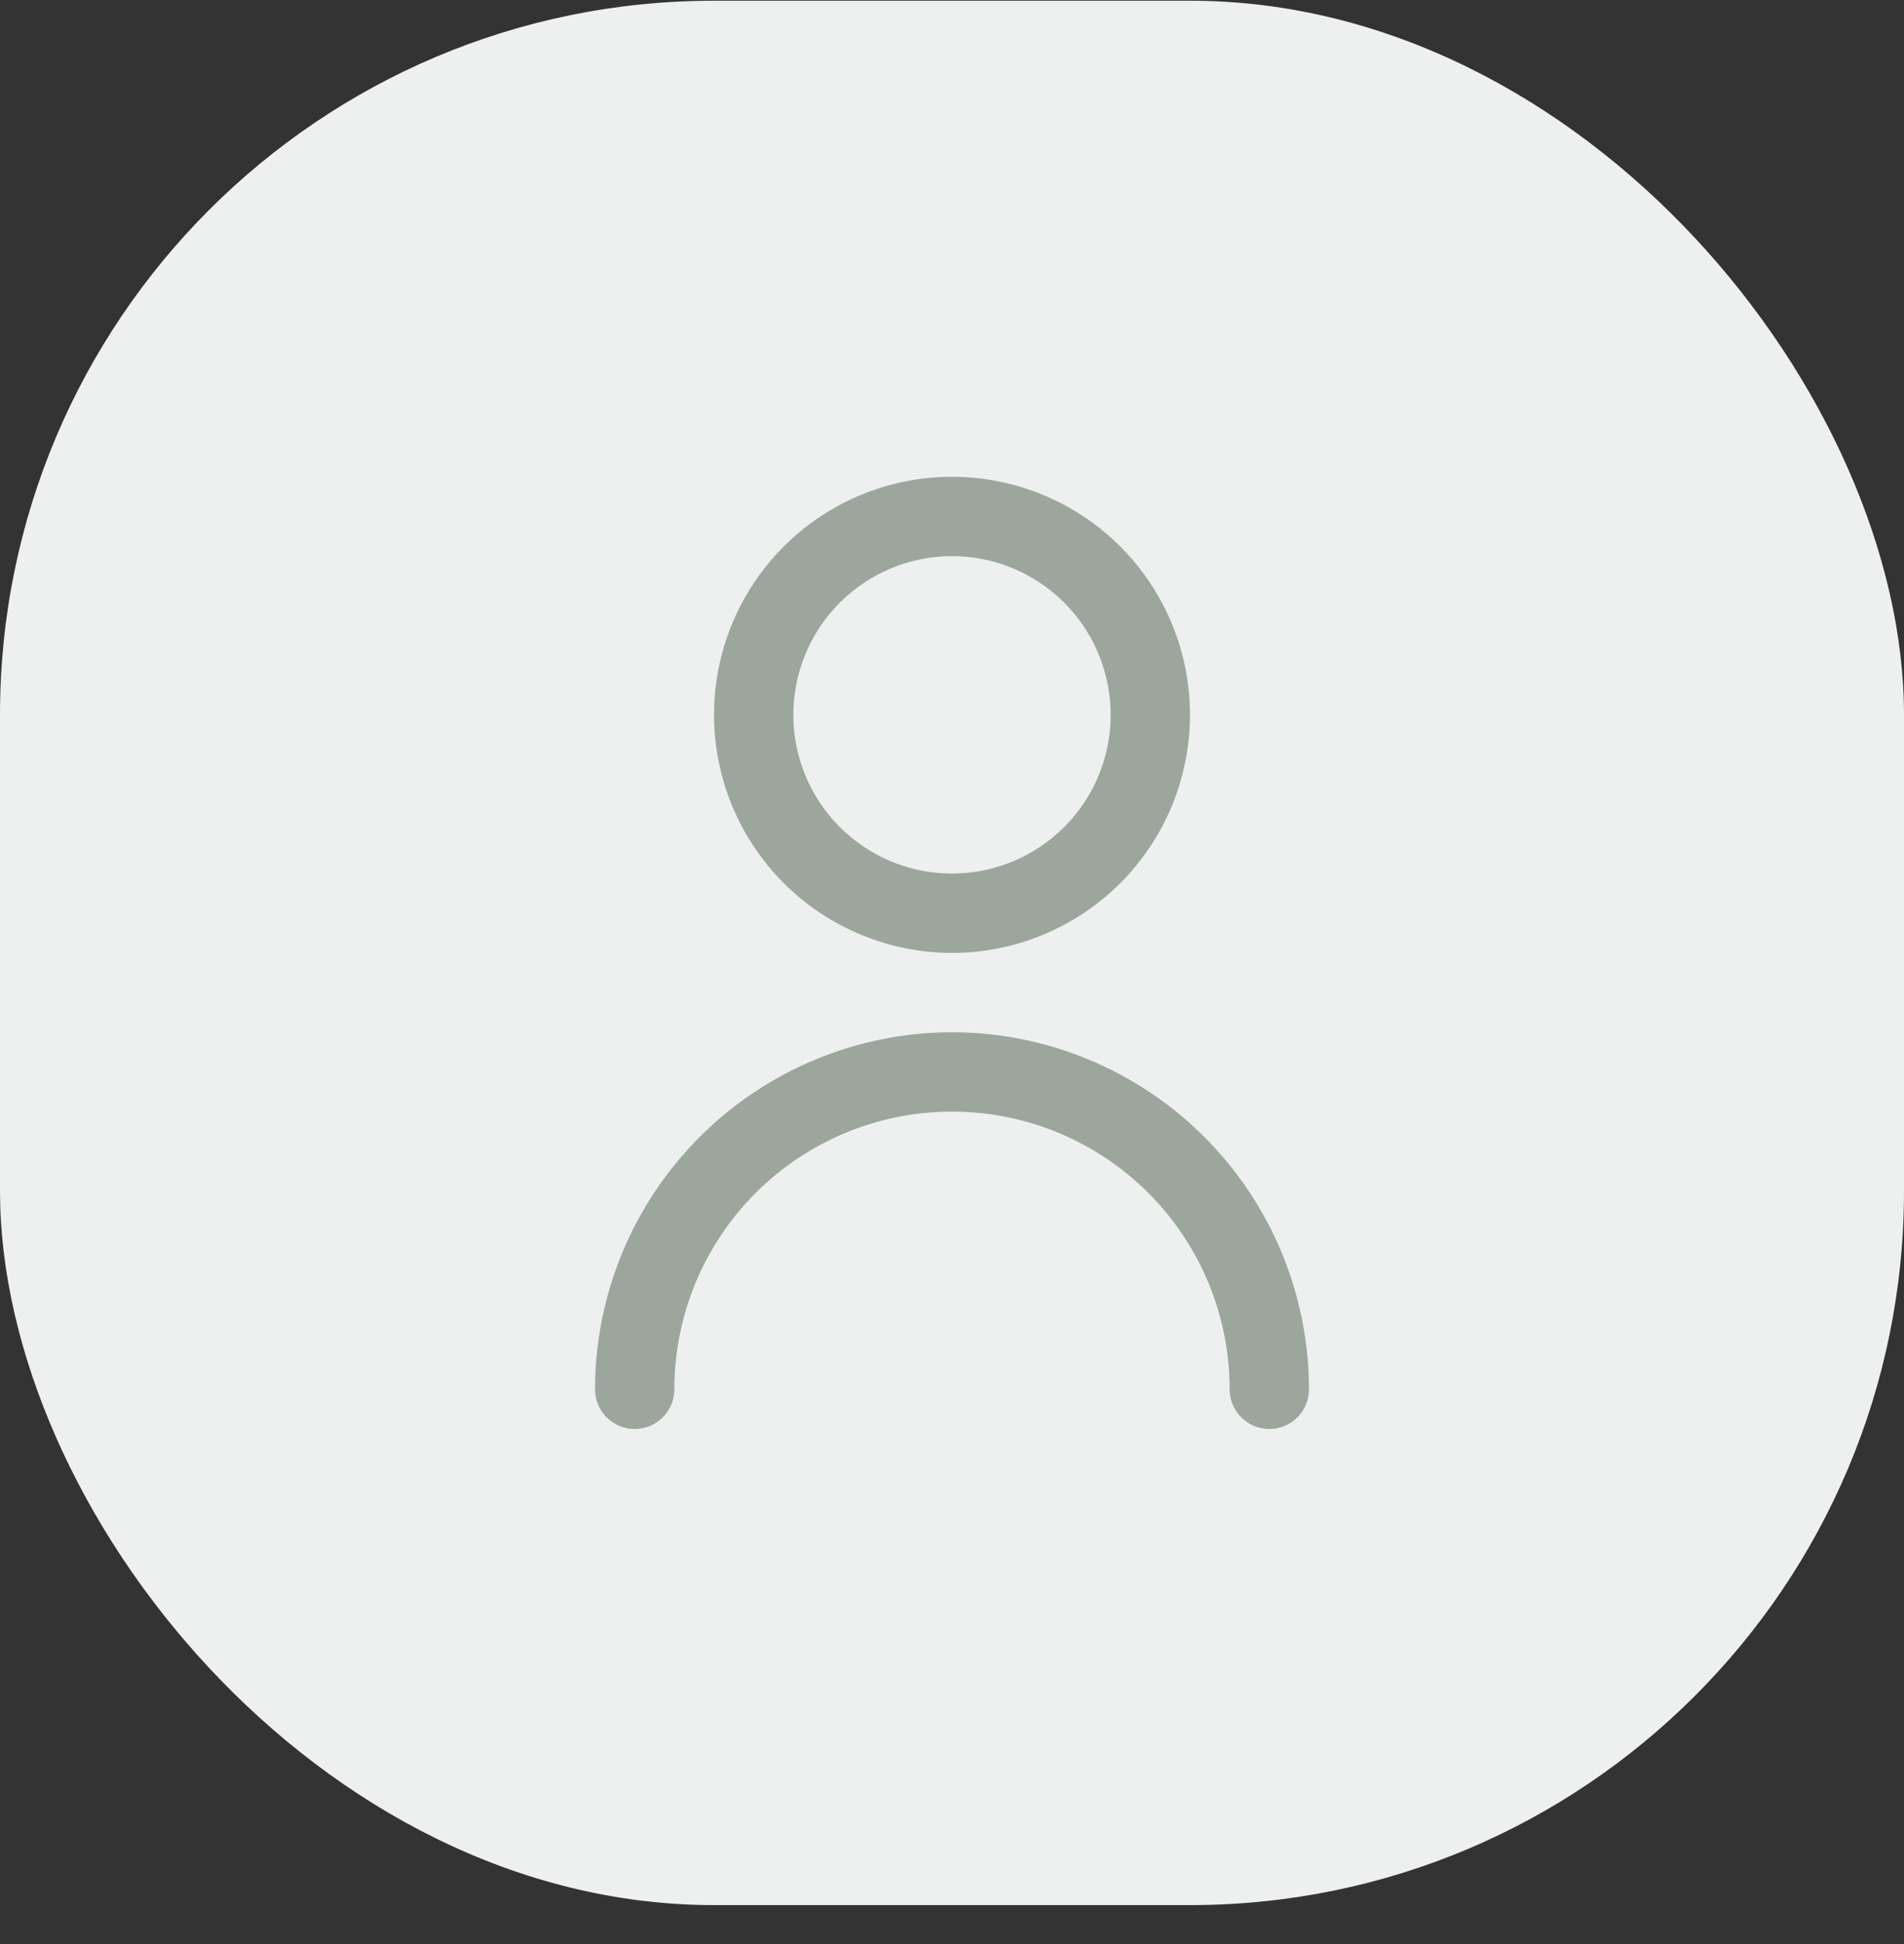 <svg width="48" height="49" viewBox="0 0 48 49" fill="none" xmlns="http://www.w3.org/2000/svg">
<rect x="0" y="0" width="48" height="49" fill="#333333" stroke="none"/>
<rect y="0.018" width="48" height="48" rx="18" fill="#EDF0EE"/>
<g clip-path="url(#clip0_636_6012)">
<path d="M24 24.018C25.187 24.018 26.347 23.666 27.333 23.006C28.32 22.347 29.089 21.41 29.543 20.314C29.997 19.217 30.116 18.011 29.885 16.847C29.653 15.683 29.082 14.614 28.243 13.775C27.404 12.936 26.334 12.364 25.171 12.133C24.007 11.901 22.8 12.02 21.704 12.474C20.608 12.928 19.671 13.697 19.011 14.684C18.352 15.671 18 16.831 18 18.018C18.002 19.608 18.634 21.134 19.759 22.259C20.884 23.383 22.409 24.016 24 24.018ZM24 14.018C24.791 14.018 25.564 14.252 26.222 14.692C26.88 15.131 27.393 15.756 27.695 16.487C27.998 17.218 28.078 18.022 27.923 18.798C27.769 19.574 27.388 20.287 26.828 20.846C26.269 21.405 25.556 21.786 24.78 21.941C24.004 22.095 23.2 22.016 22.469 21.713C21.738 21.41 21.114 20.898 20.674 20.24C20.235 19.582 20 18.809 20 18.018C20 16.957 20.421 15.939 21.172 15.189C21.922 14.439 22.939 14.018 24 14.018Z" fill="#9CA69D"/>
<path d="M24 26.018C21.614 26.02 19.326 26.969 17.639 28.657C15.952 30.344 15.003 32.631 15 35.018C15 35.283 15.105 35.537 15.293 35.725C15.48 35.912 15.735 36.018 16 36.018C16.265 36.018 16.52 35.912 16.707 35.725C16.895 35.537 17 35.283 17 35.018C17 33.161 17.738 31.381 19.05 30.068C20.363 28.755 22.143 28.018 24 28.018C25.857 28.018 27.637 28.755 28.95 30.068C30.262 31.381 31 33.161 31 35.018C31 35.283 31.105 35.537 31.293 35.725C31.48 35.912 31.735 36.018 32 36.018C32.265 36.018 32.52 35.912 32.707 35.725C32.895 35.537 33 35.283 33 35.018C32.997 32.631 32.048 30.344 30.361 28.657C28.674 26.969 26.386 26.02 24 26.018Z" fill="#9CA69D"/>
</g>
<defs>
<clipPath id="clip0_636_6012">
<rect width="24" height="24" fill="white" transform="translate(12 12.018)"/>
</clipPath>
</defs>
</svg>
